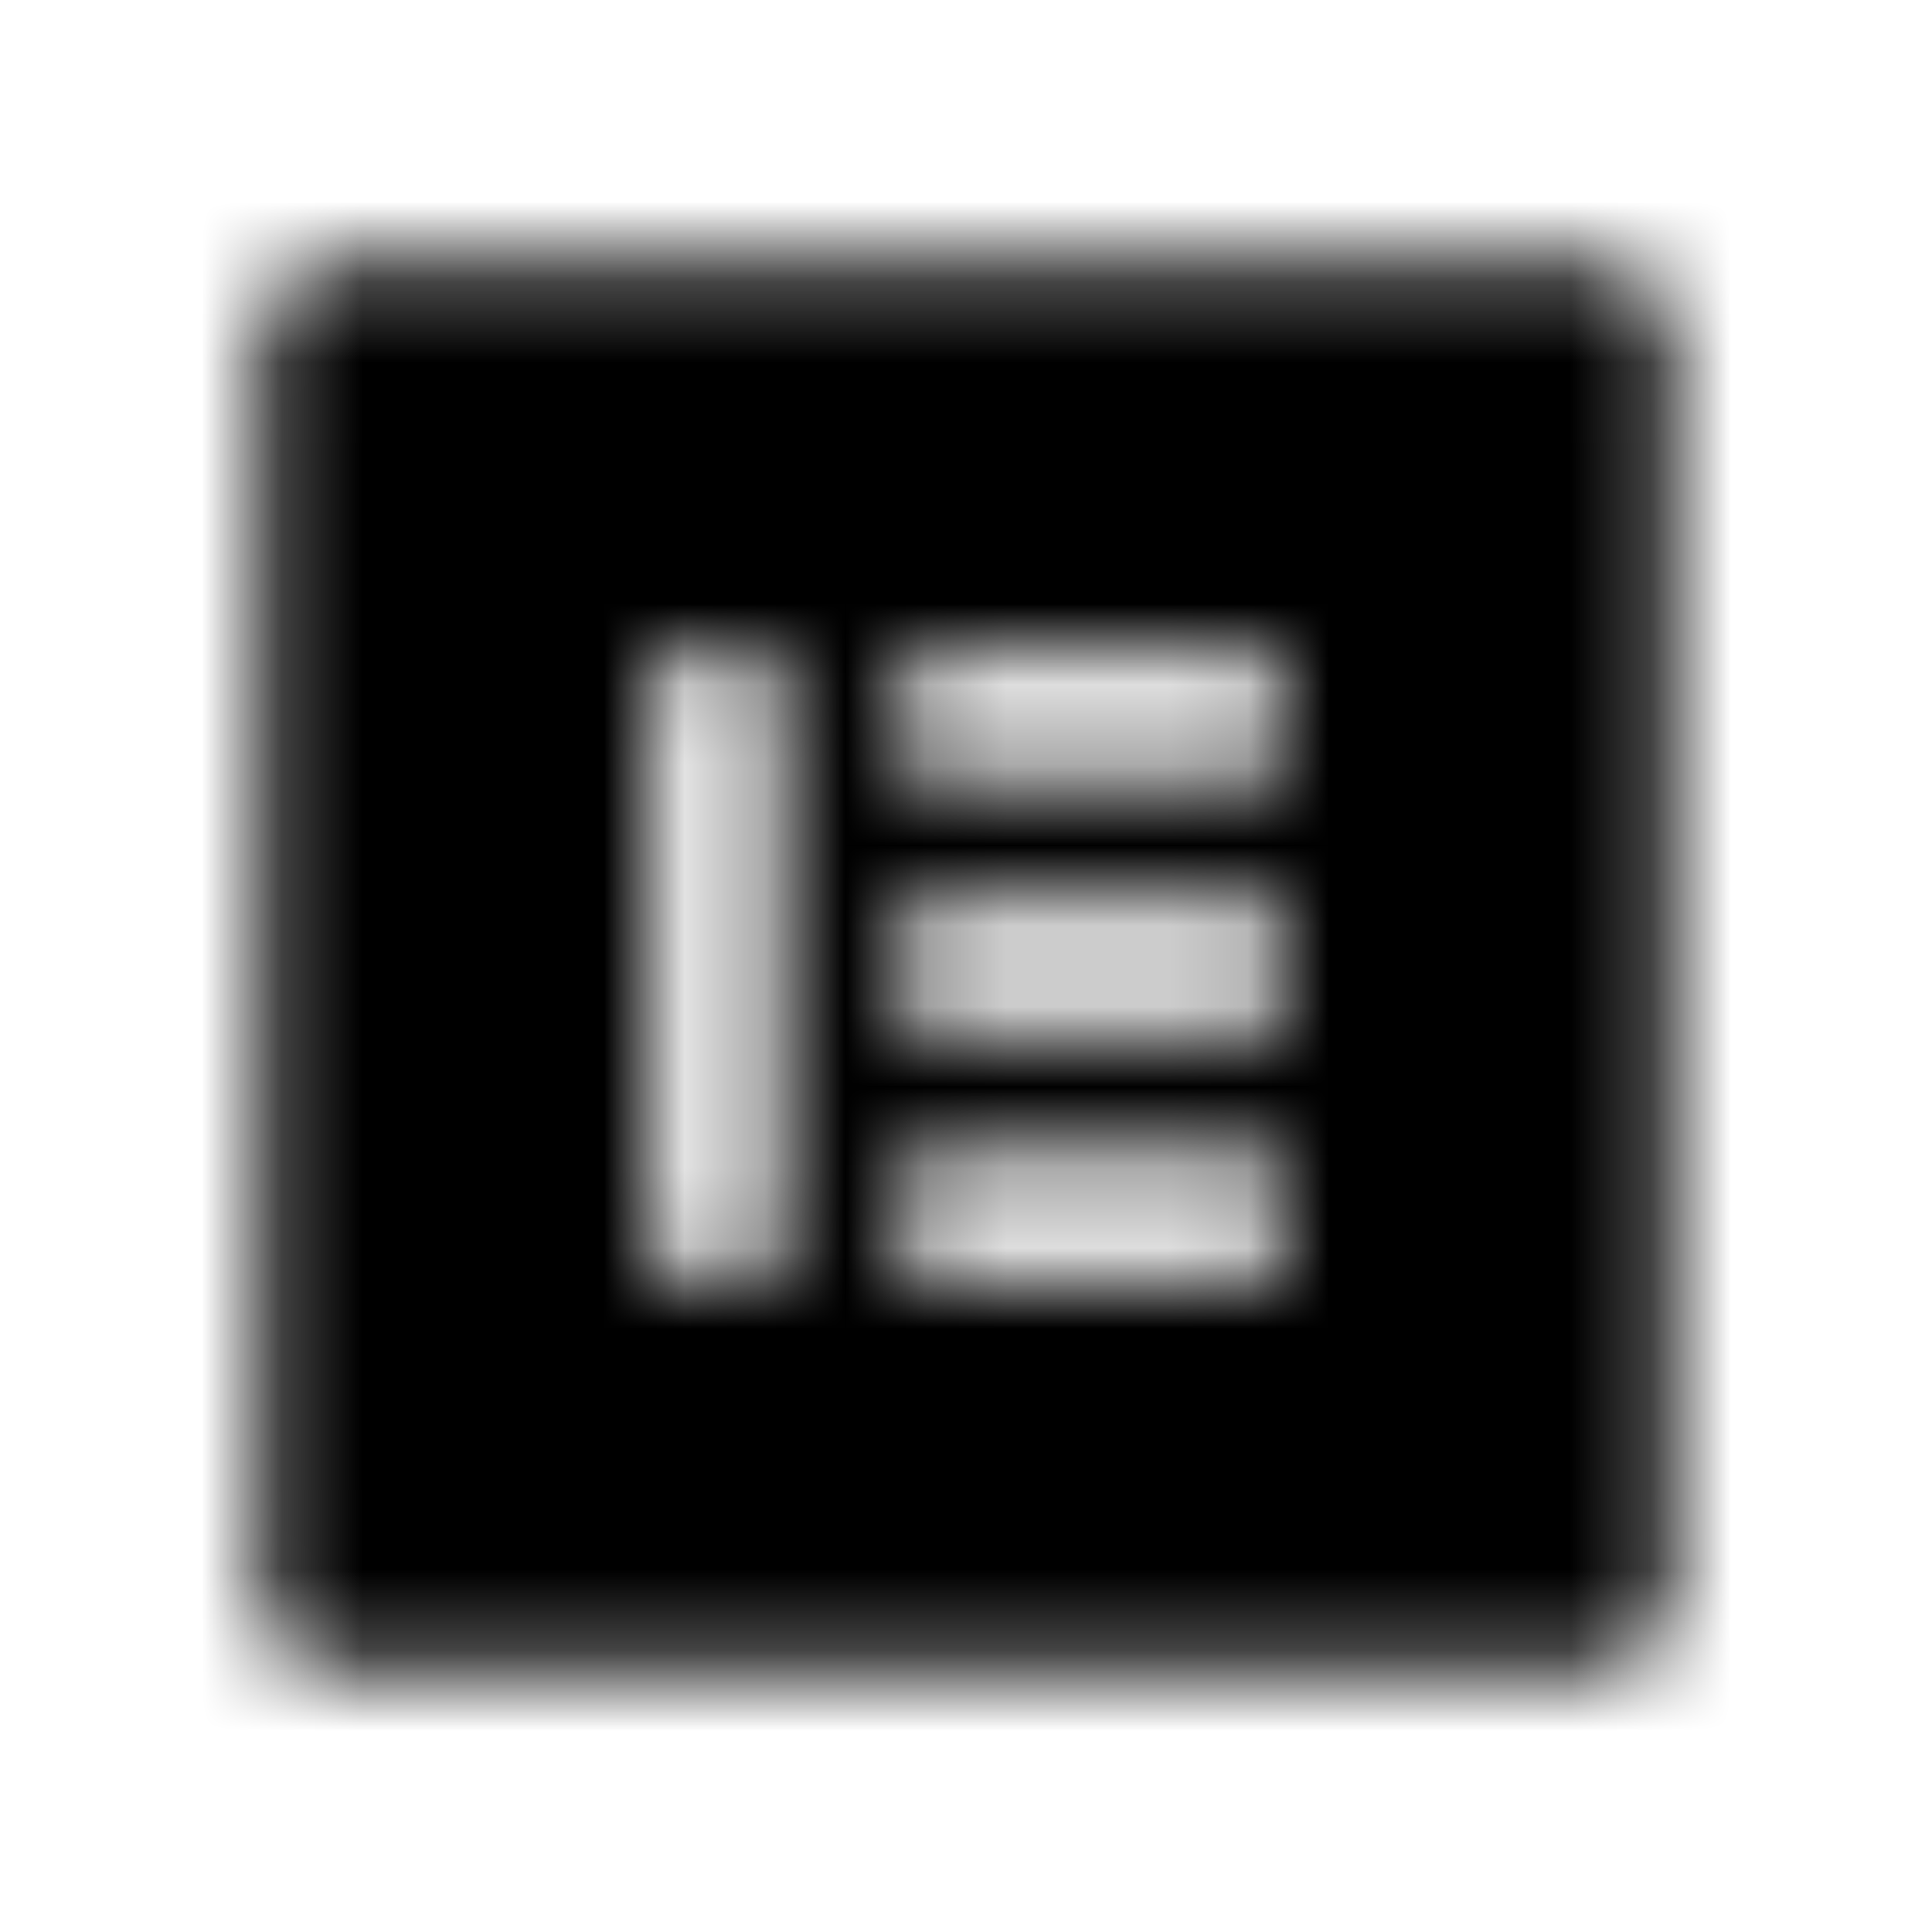 <?xml version="1.0" encoding="UTF-8"?>
<svg width="24px" height="24px" viewBox="0 0 24 24" version="1.1" xmlns="http://www.w3.org/2000/svg" xmlns:xlink="http://www.w3.org/1999/xlink">
    <!-- Generator: Sketch 52.5 (67469) - http://www.bohemiancoding.com/sketch -->
    <title>elementor</title>
    <desc>Created with Sketch.</desc>
    <defs>
        <path d="M19.875,3.25 L4.125,3.25 C3.641,3.25 3.25,3.641 3.25,4.125 L3.25,19.875 C3.25,20.359 3.641,20.75 4.125,20.75 L19.875,20.75 C20.359,20.75 20.75,20.359 20.75,19.875 L20.75,4.125 C20.75,3.641 20.359,3.25 19.875,3.25 Z M9.668,15.887 L8.113,15.887 L8.113,8.113 L9.668,8.113 L9.668,15.887 Z M15.891,15.887 L11.223,15.887 L11.223,14.332 L15.891,14.332 L15.891,15.887 Z M15.891,12.777 L11.223,12.777 L11.223,11.223 L15.891,11.223 L15.891,12.777 Z M15.891,9.664 L11.223,9.664 L11.223,8.109 L15.891,8.109 L15.891,9.664 Z" id="path-1"></path>
    </defs>
    <g id="elementor" stroke="none" stroke-width="1" fill="none" fill-rule="evenodd">
        <mask id="mask-2" fill="white">
            <use xlink:href="#path-1"></use>
        </mask>
        <g fill-rule="nonzero"></g>
        <g id="🎨-color" mask="url(#mask-2)" fill="#000000">
            <rect id="🎨-Color" x="0" y="0" width="24" height="24"></rect>
        </g>
    </g>
</svg>